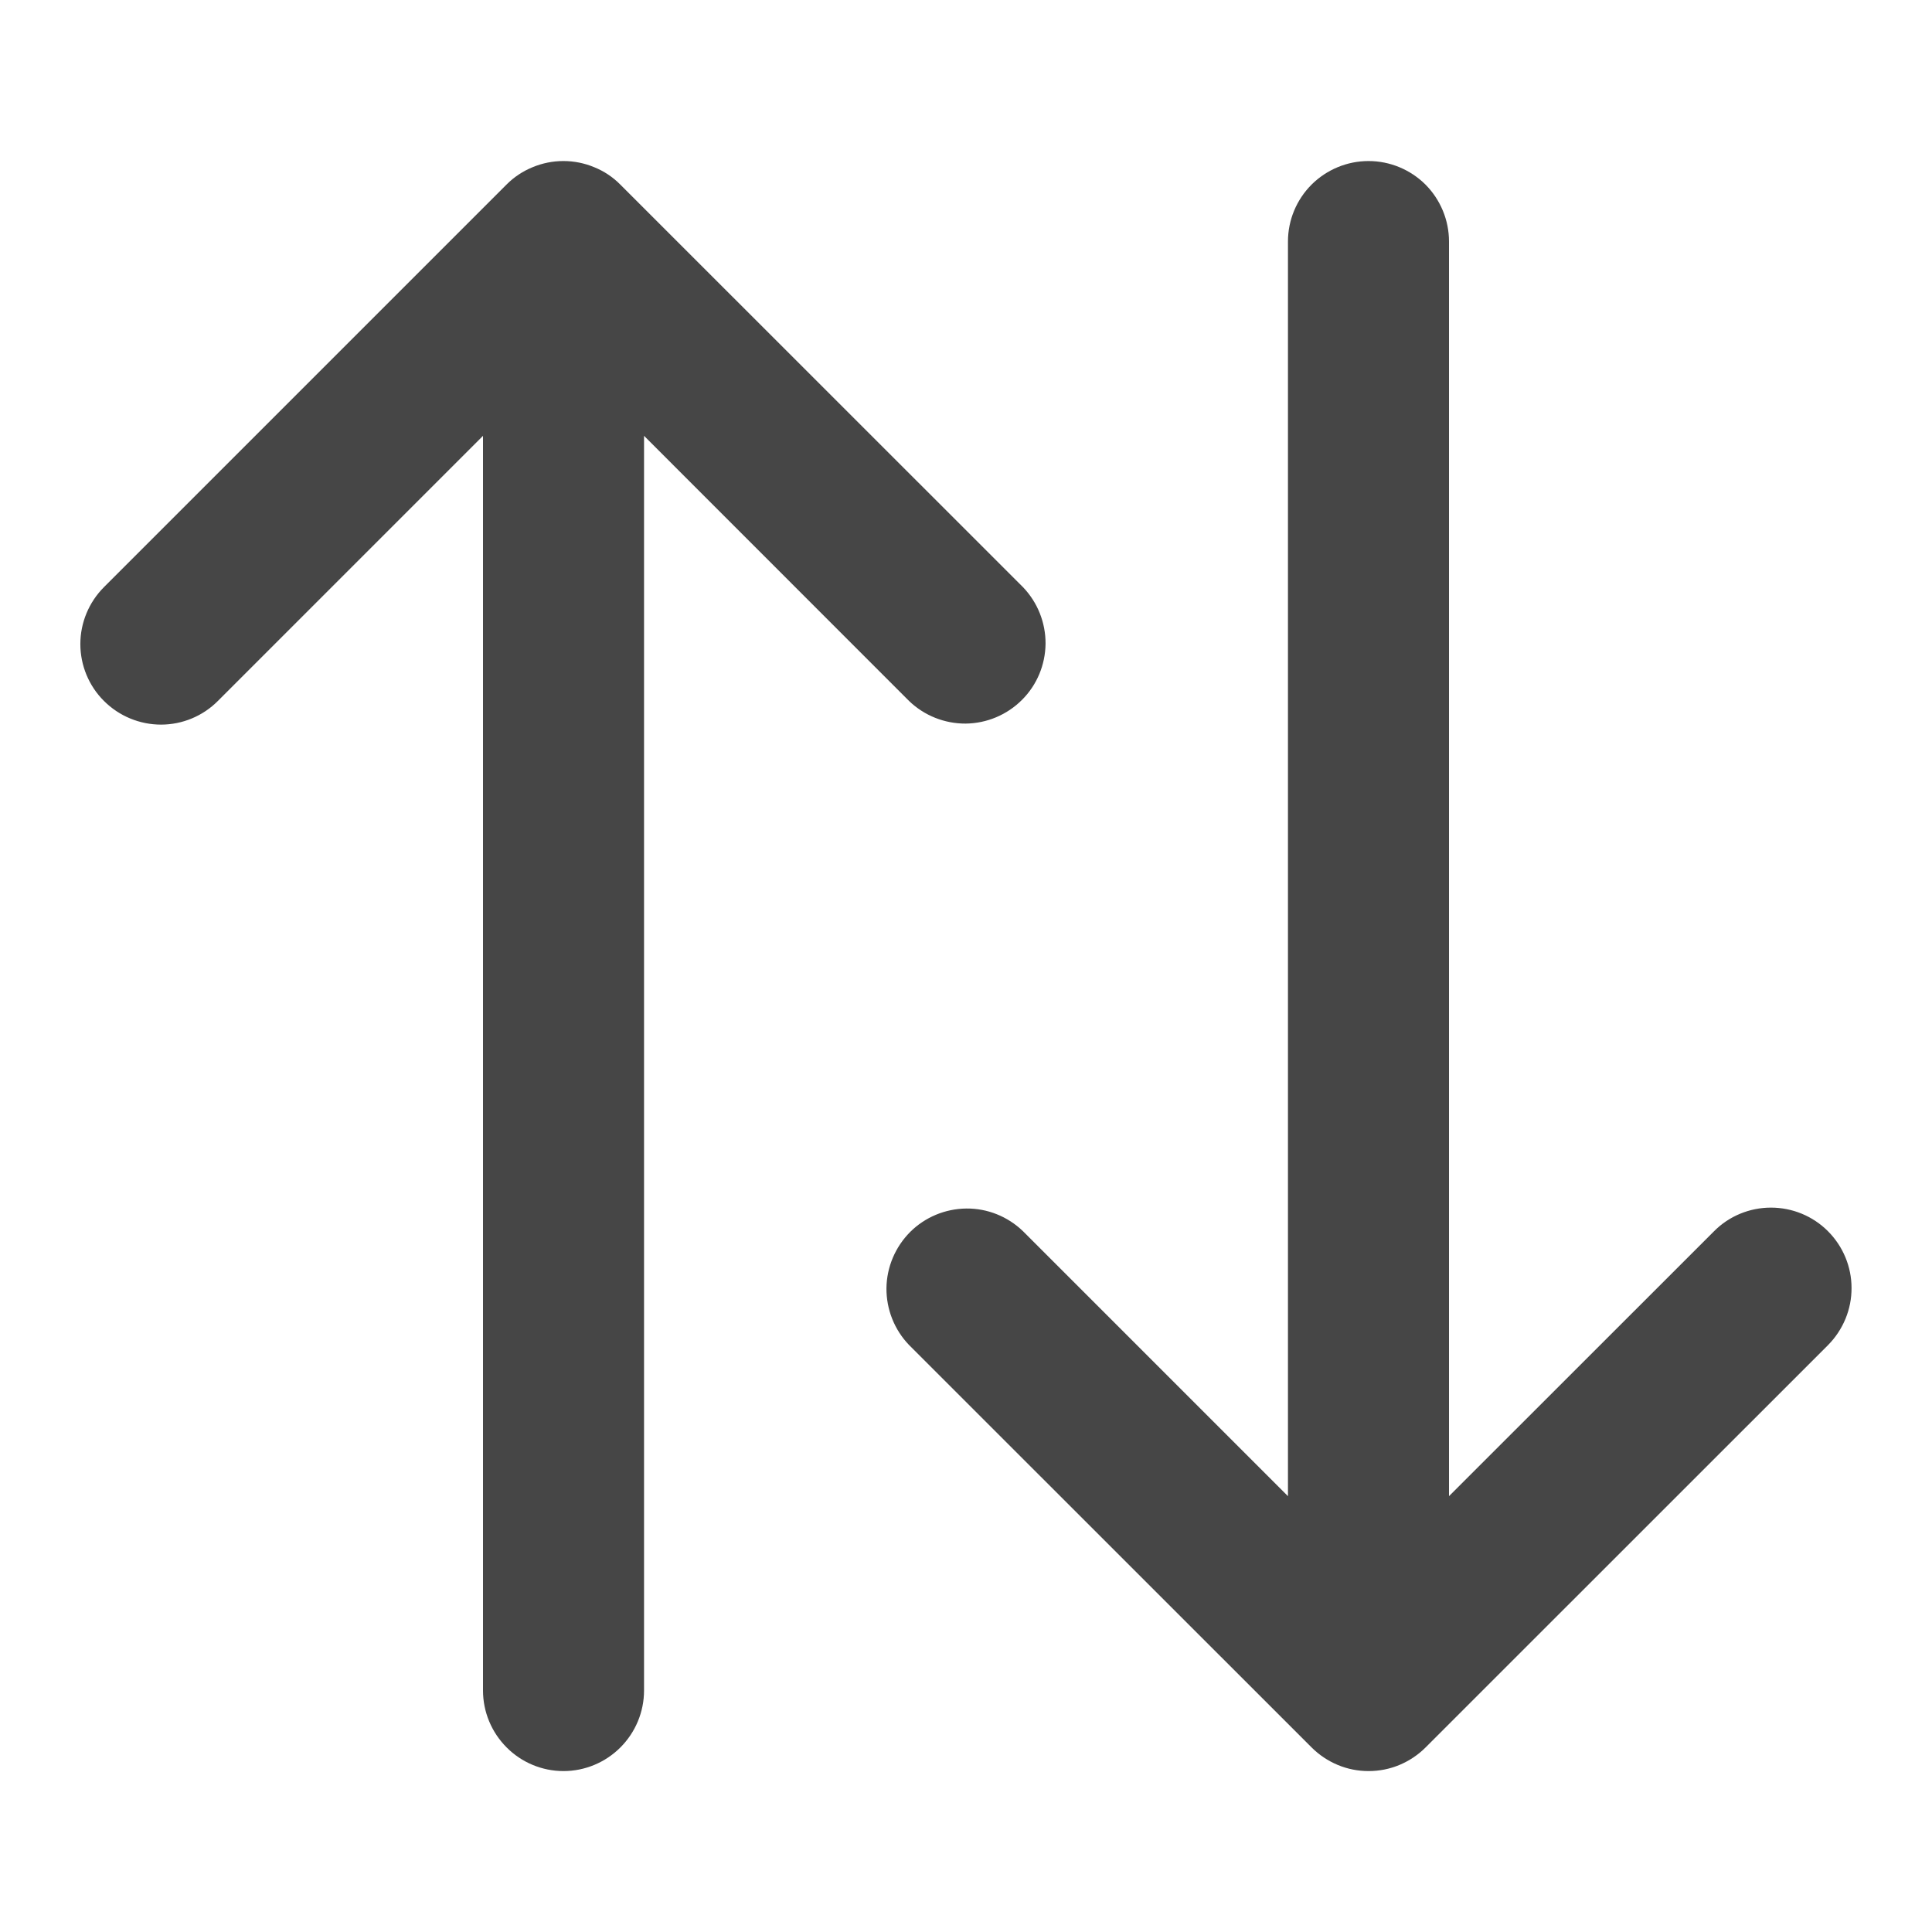 <svg width="17" height="17" viewBox="0 0 17 17" fill="none" xmlns="http://www.w3.org/2000/svg">
<path d="M16.084 10.833C15.951 10.7 15.771 10.626 15.583 10.626C15.396 10.626 15.215 10.7 15.083 10.833L12.75 13.165V2.125C12.75 1.937 12.675 1.757 12.543 1.624C12.41 1.492 12.23 1.417 12.042 1.417C11.854 1.417 11.674 1.492 11.541 1.624C11.408 1.757 11.333 1.937 11.333 2.125V13.165L9.001 10.833C8.867 10.704 8.688 10.632 8.503 10.634C8.317 10.636 8.139 10.71 8.008 10.841C7.877 10.973 7.802 11.15 7.8 11.336C7.799 11.522 7.87 11.701 7.999 11.835L11.541 15.376C11.607 15.442 11.685 15.494 11.771 15.53C11.857 15.566 11.949 15.584 12.042 15.584C12.136 15.584 12.228 15.566 12.314 15.53C12.4 15.494 12.478 15.442 12.544 15.376L16.086 11.835C16.218 11.701 16.293 11.521 16.292 11.333C16.292 11.146 16.217 10.966 16.084 10.833ZM9.001 5.166L5.459 1.625C5.393 1.558 5.315 1.506 5.228 1.471C5.055 1.399 4.86 1.399 4.687 1.471C4.601 1.506 4.522 1.558 4.456 1.625L0.915 5.166C0.782 5.299 0.707 5.48 0.707 5.667C0.707 5.855 0.782 6.036 0.915 6.168C1.048 6.301 1.229 6.376 1.417 6.376C1.604 6.376 1.785 6.301 1.917 6.168L4.25 3.835V14.875C4.25 15.063 4.325 15.243 4.458 15.376C4.59 15.509 4.771 15.584 4.958 15.584C5.146 15.584 5.326 15.509 5.459 15.376C5.592 15.243 5.667 15.063 5.667 14.875V3.835L7.999 6.168C8.133 6.297 8.312 6.368 8.497 6.367C8.683 6.365 8.861 6.29 8.992 6.159C9.124 6.028 9.198 5.85 9.2 5.664C9.201 5.479 9.13 5.3 9.001 5.166Z" fill="#464646"/>
</svg>
